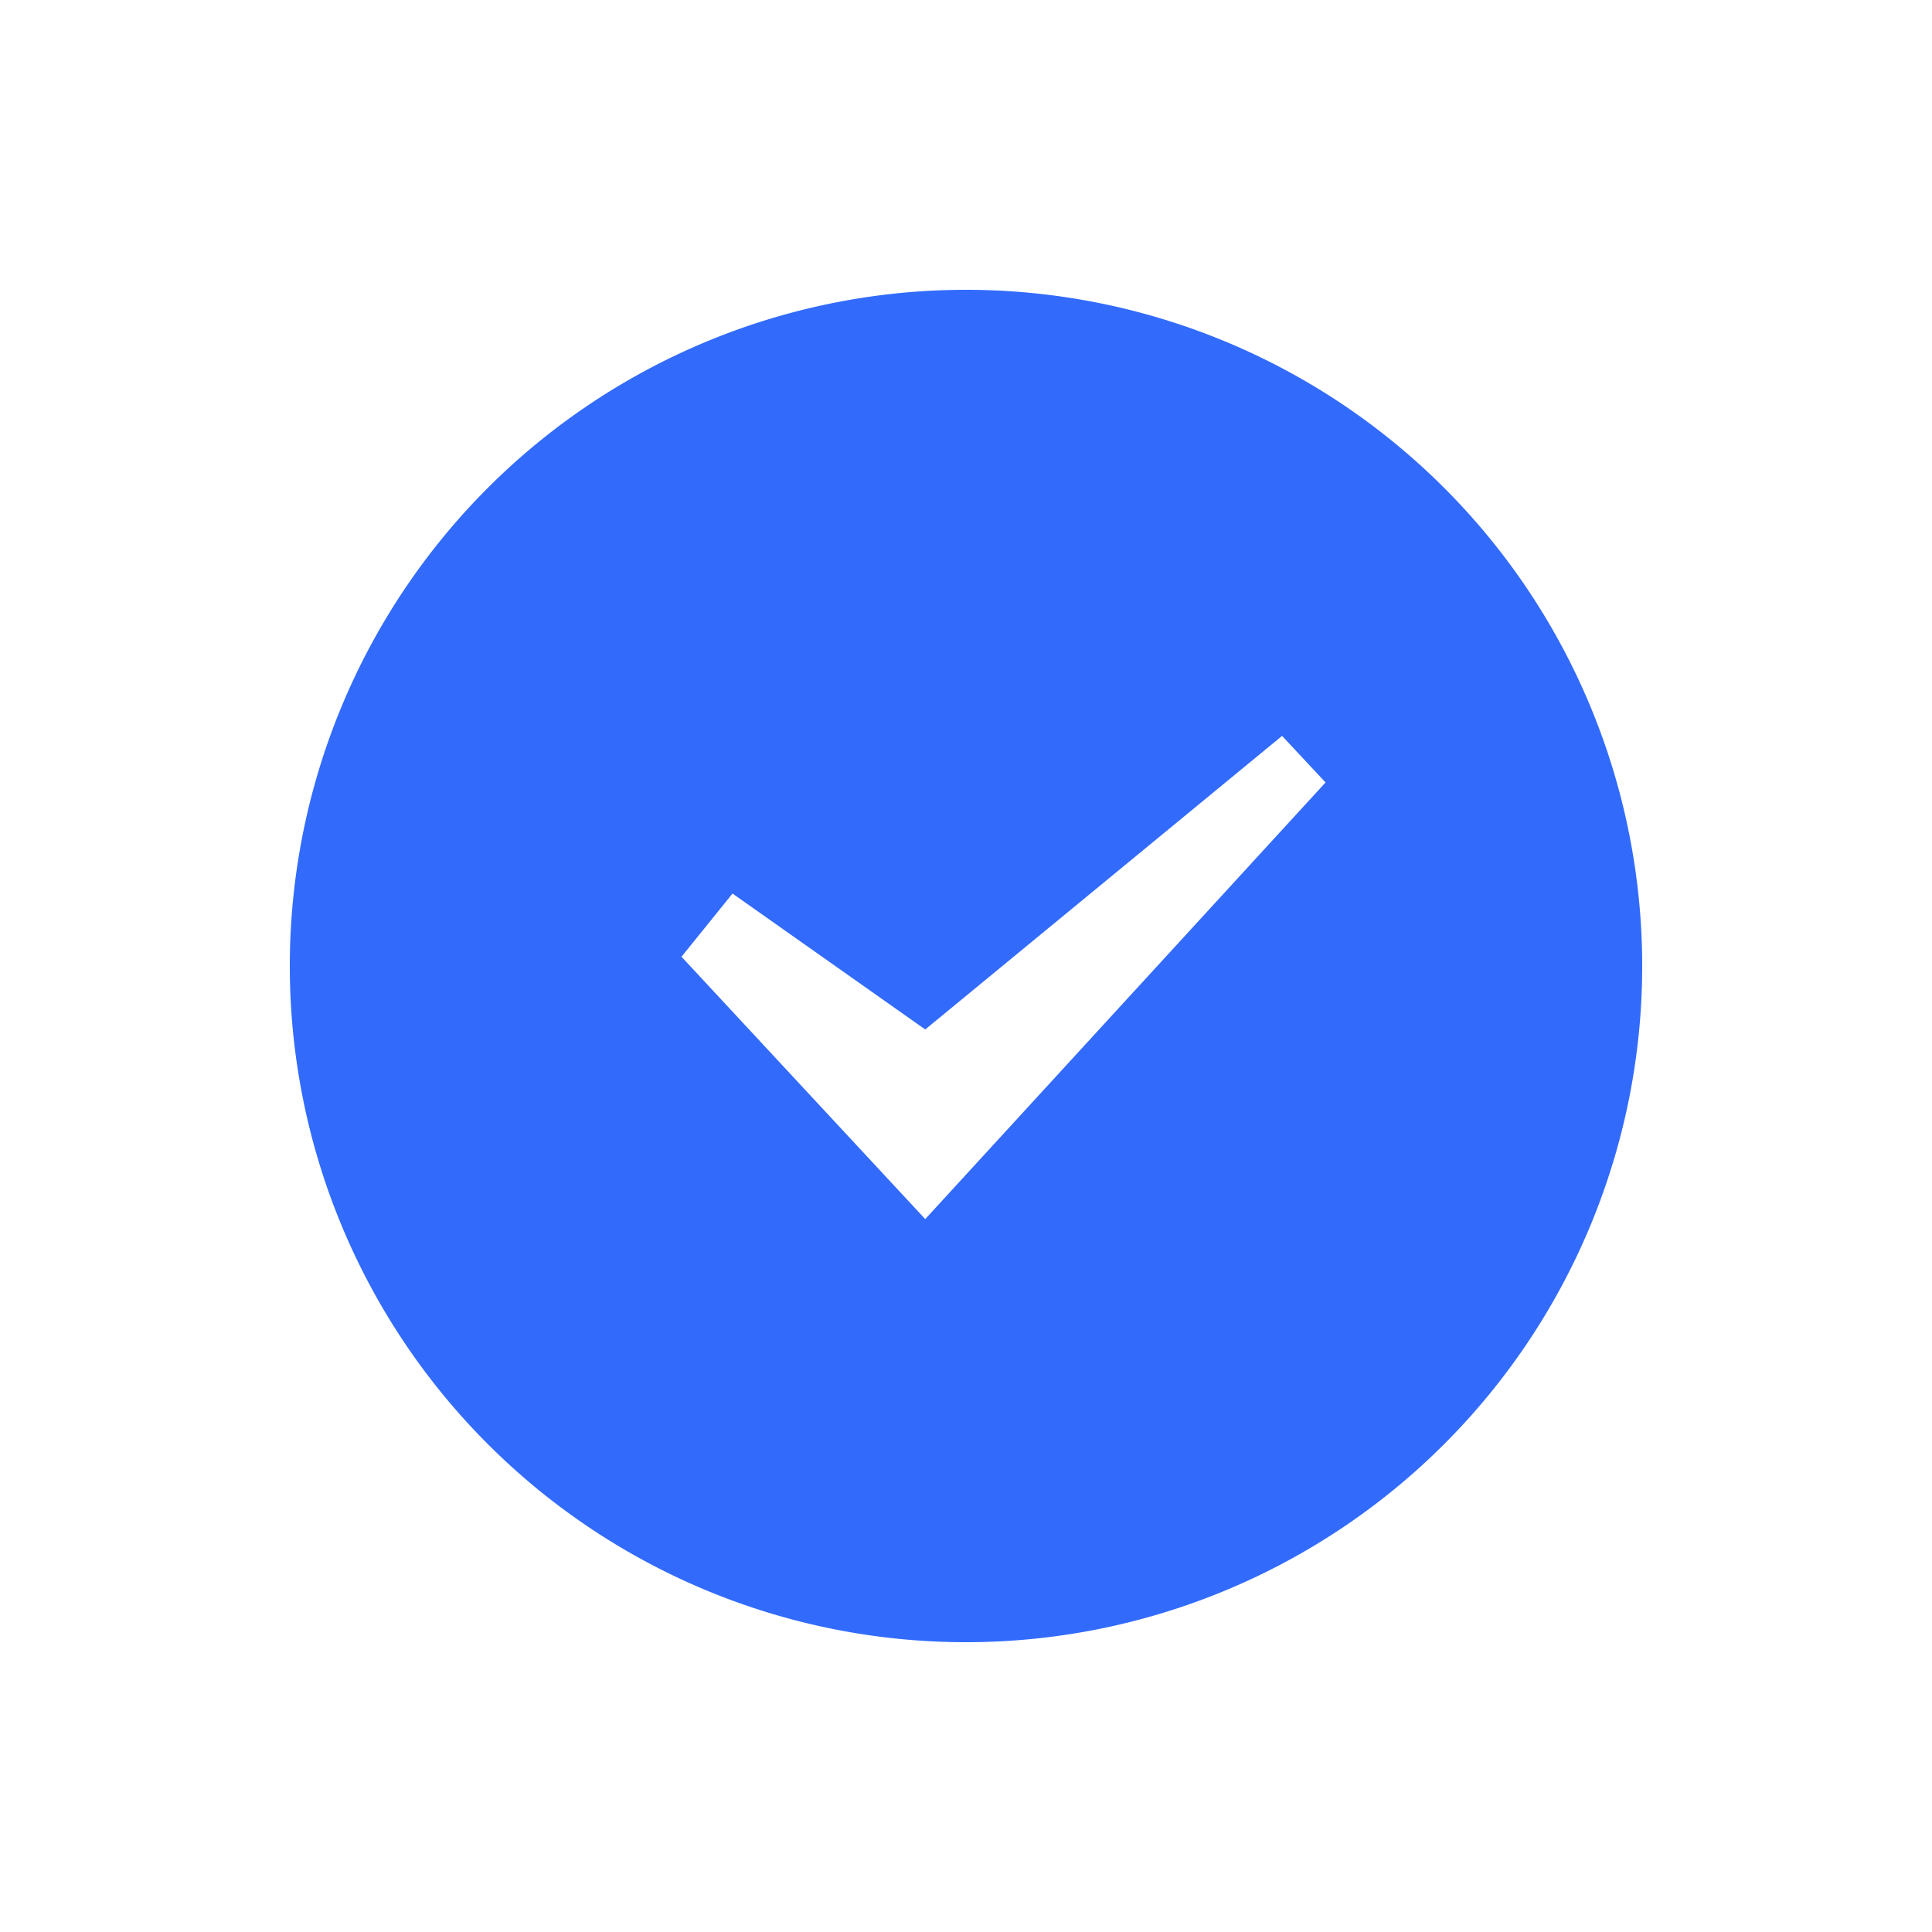 <svg xmlns="http://www.w3.org/2000/svg" viewBox="0 0 1024 1024"><path fill="#326BFB" d="M512 153.6A358.4 358.4 0 1 1 512 870.4 358.4 358.4 0 0 1 512 153.6ZM490.394 545.638 388.25 473.6 361.216 507.085 490.394 646.144 702.566 414.72 679.526 390.042 490.394 545.638Z"></path></svg>